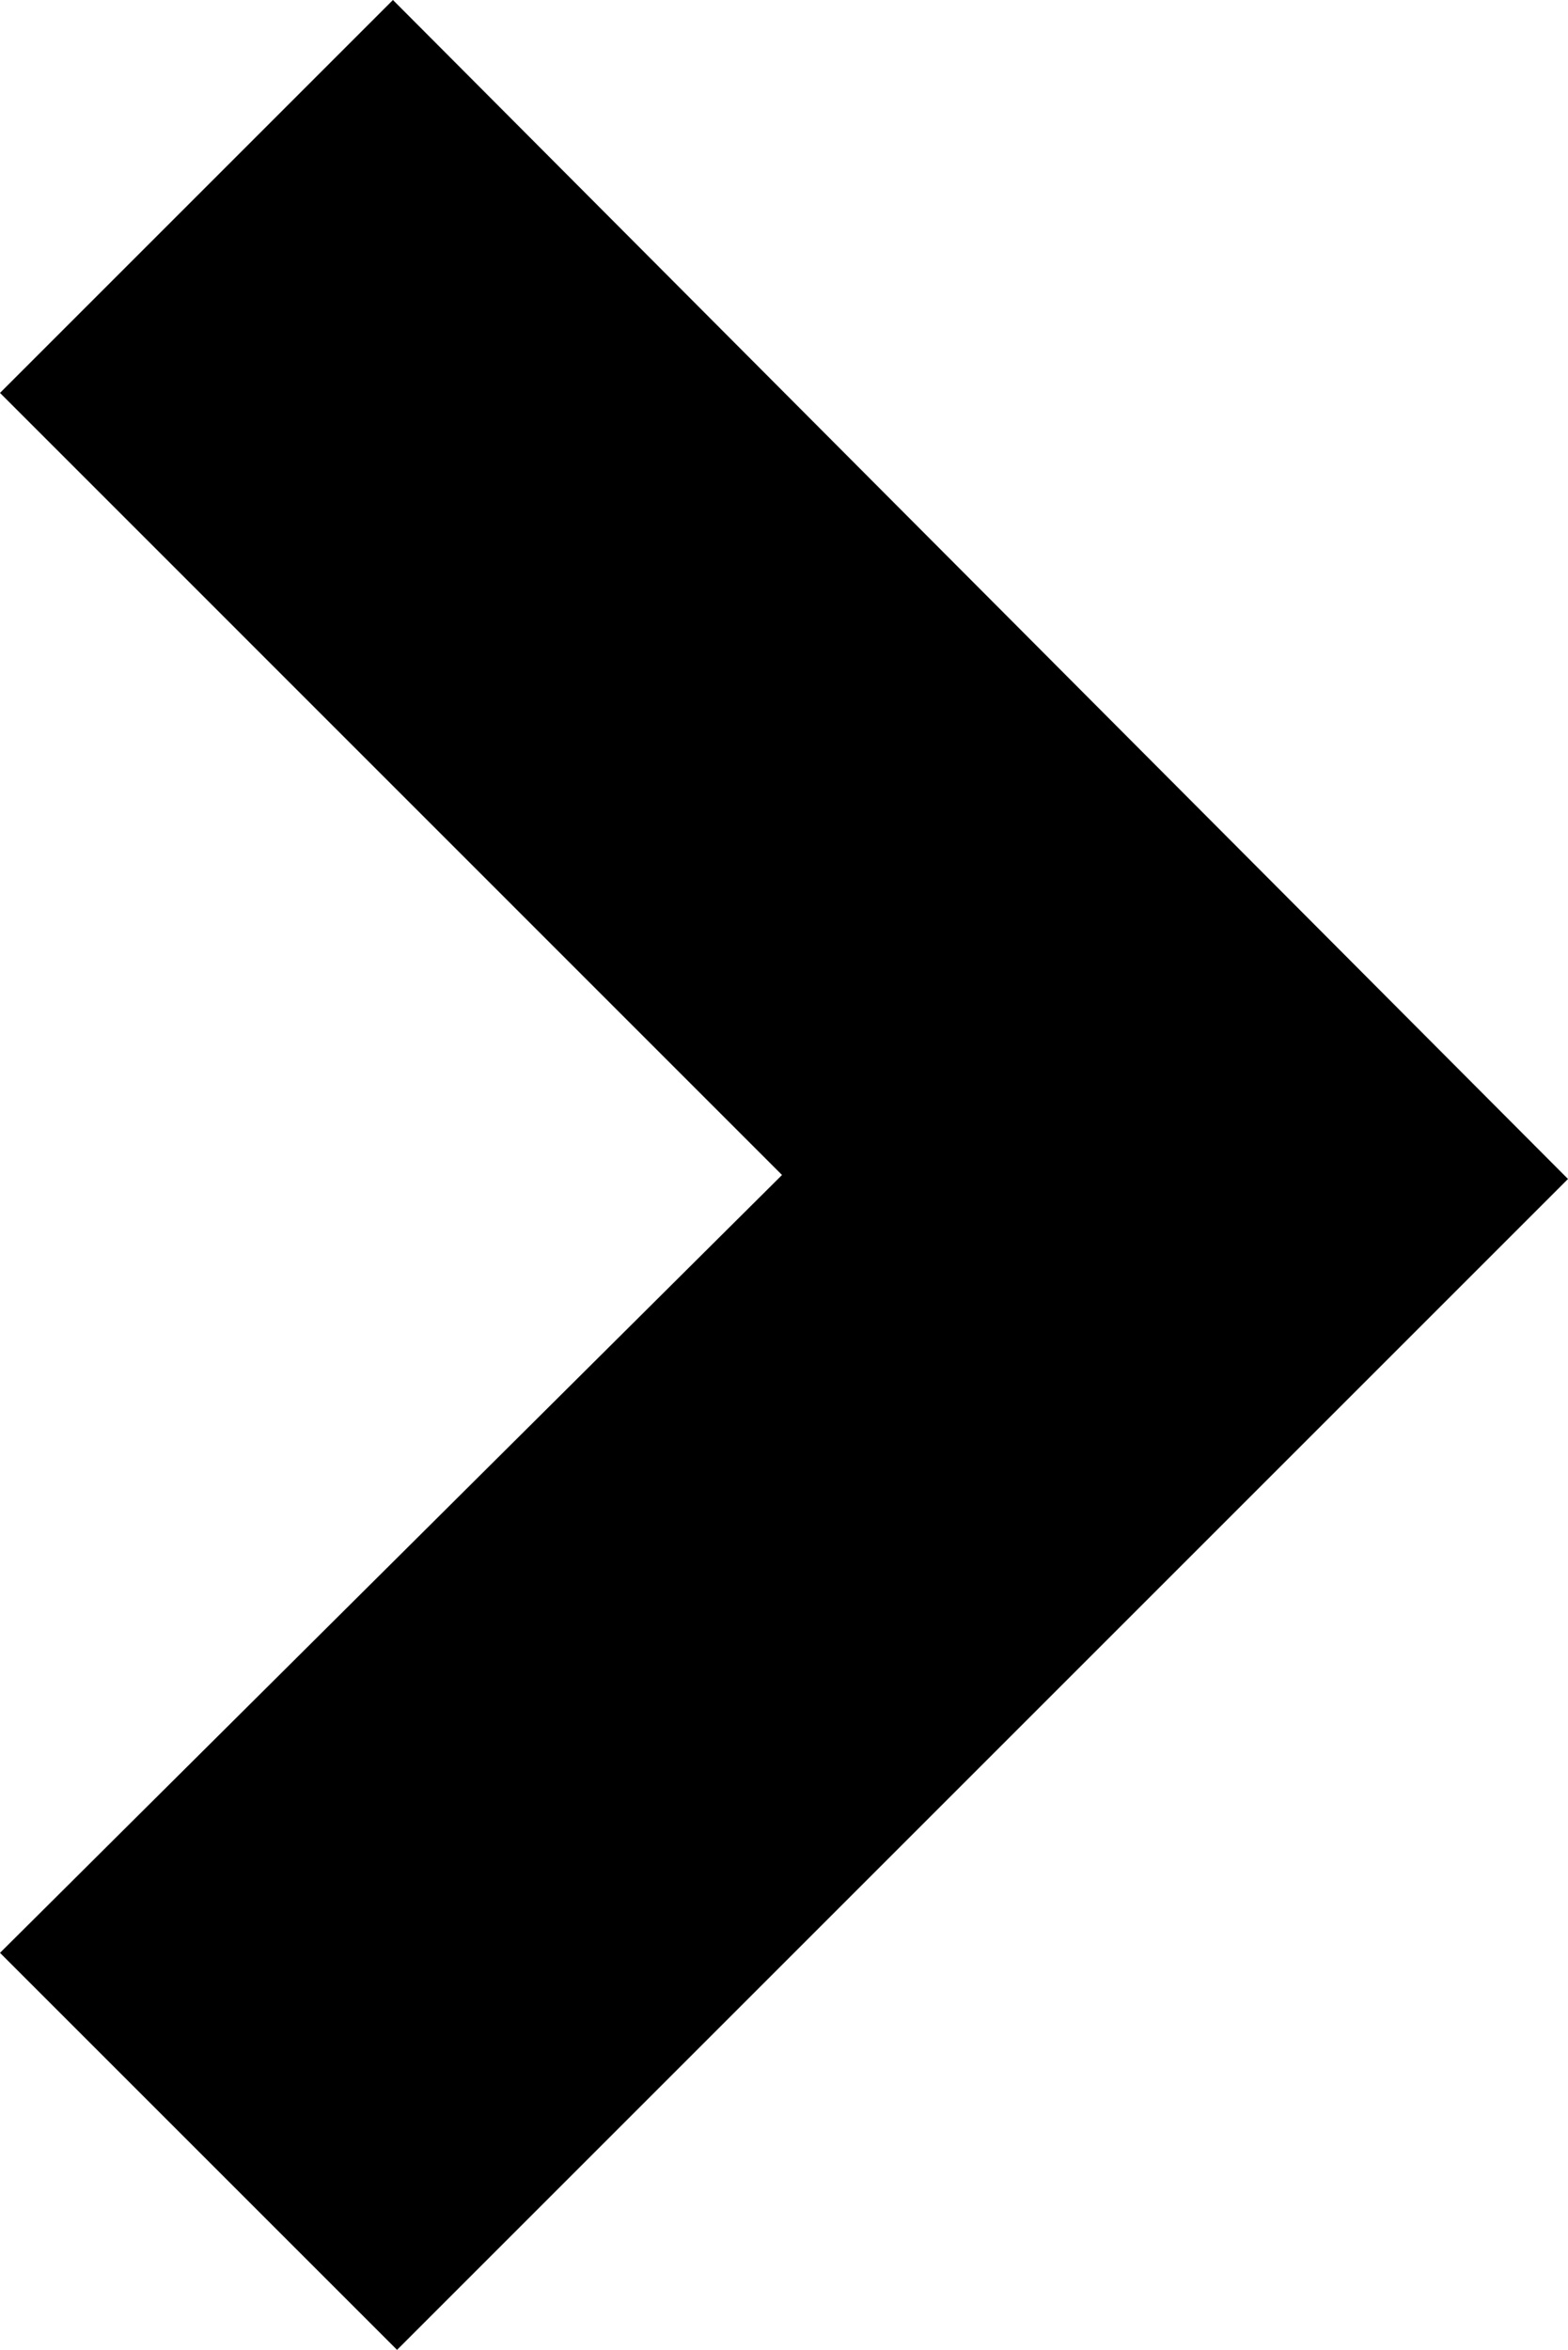 <svg xmlns="http://www.w3.org/2000/svg" width="50.526" height="75.724" viewBox="0 0 13.368 20.035" aria-labelledby="title desc">
  <title id="title">{{ include.title | escape }}</title>
  <desc id="desc">{{ include.desc | escape }}</desc>
  <path d="M0 3.35L3.35 0l10.018 10.052-9.983 9.983L0 16.65l6.667-6.632z"/>
</svg>
